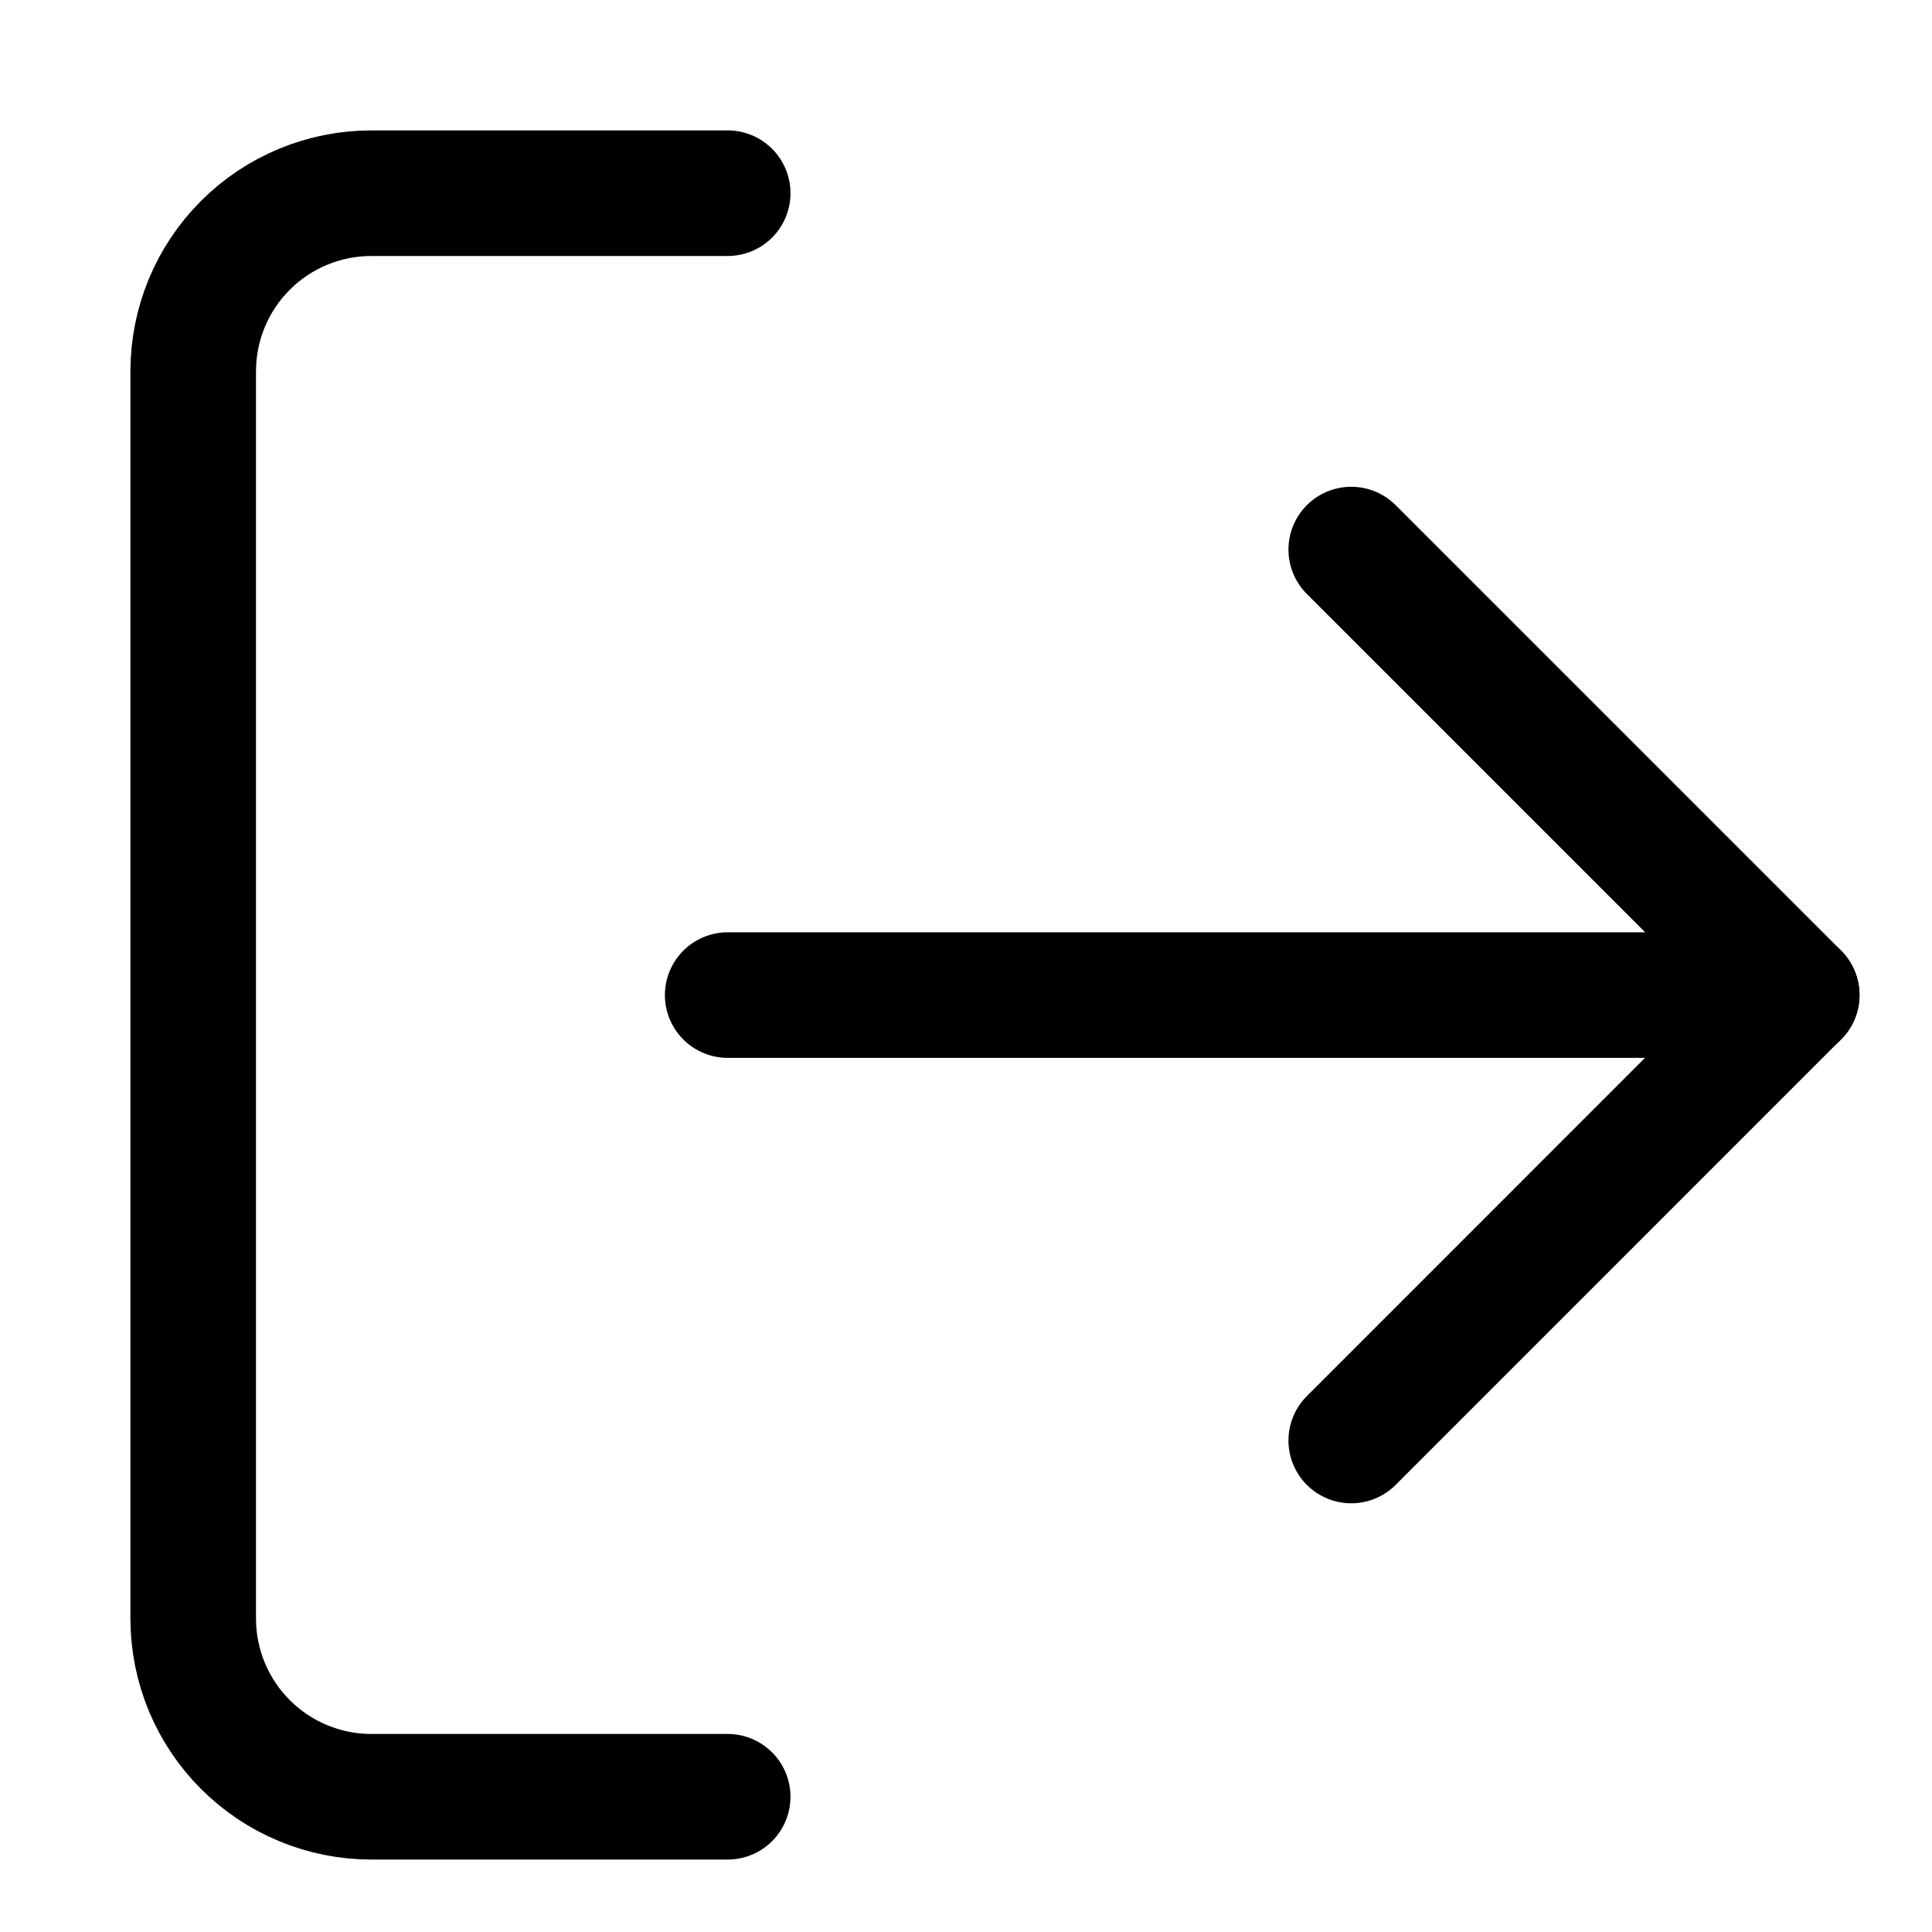 <svg width="20" height="20" viewBox="0 0 20 20" fill="none" xmlns="http://www.w3.org/2000/svg">
<path d="M7.533 18.6H3.844C3.355 18.6 2.886 18.405 2.54 18.059C2.194 17.713 2 17.244 2 16.755V3.844C2 3.355 2.194 2.886 2.54 2.54C2.886 2.194 3.355 2 3.844 2H7.533" stroke="black" stroke-width="1.3" stroke-linecap="round" stroke-linejoin="round"/>
<path d="M13.988 14.912L18.599 10.3L13.988 5.689" stroke="black" stroke-width="1.3" stroke-linecap="round" stroke-linejoin="round"/>
<path d="M18.6 10.301H7.533" stroke="black" stroke-width="1.3" stroke-linecap="round" stroke-linejoin="round"/>
</svg>
